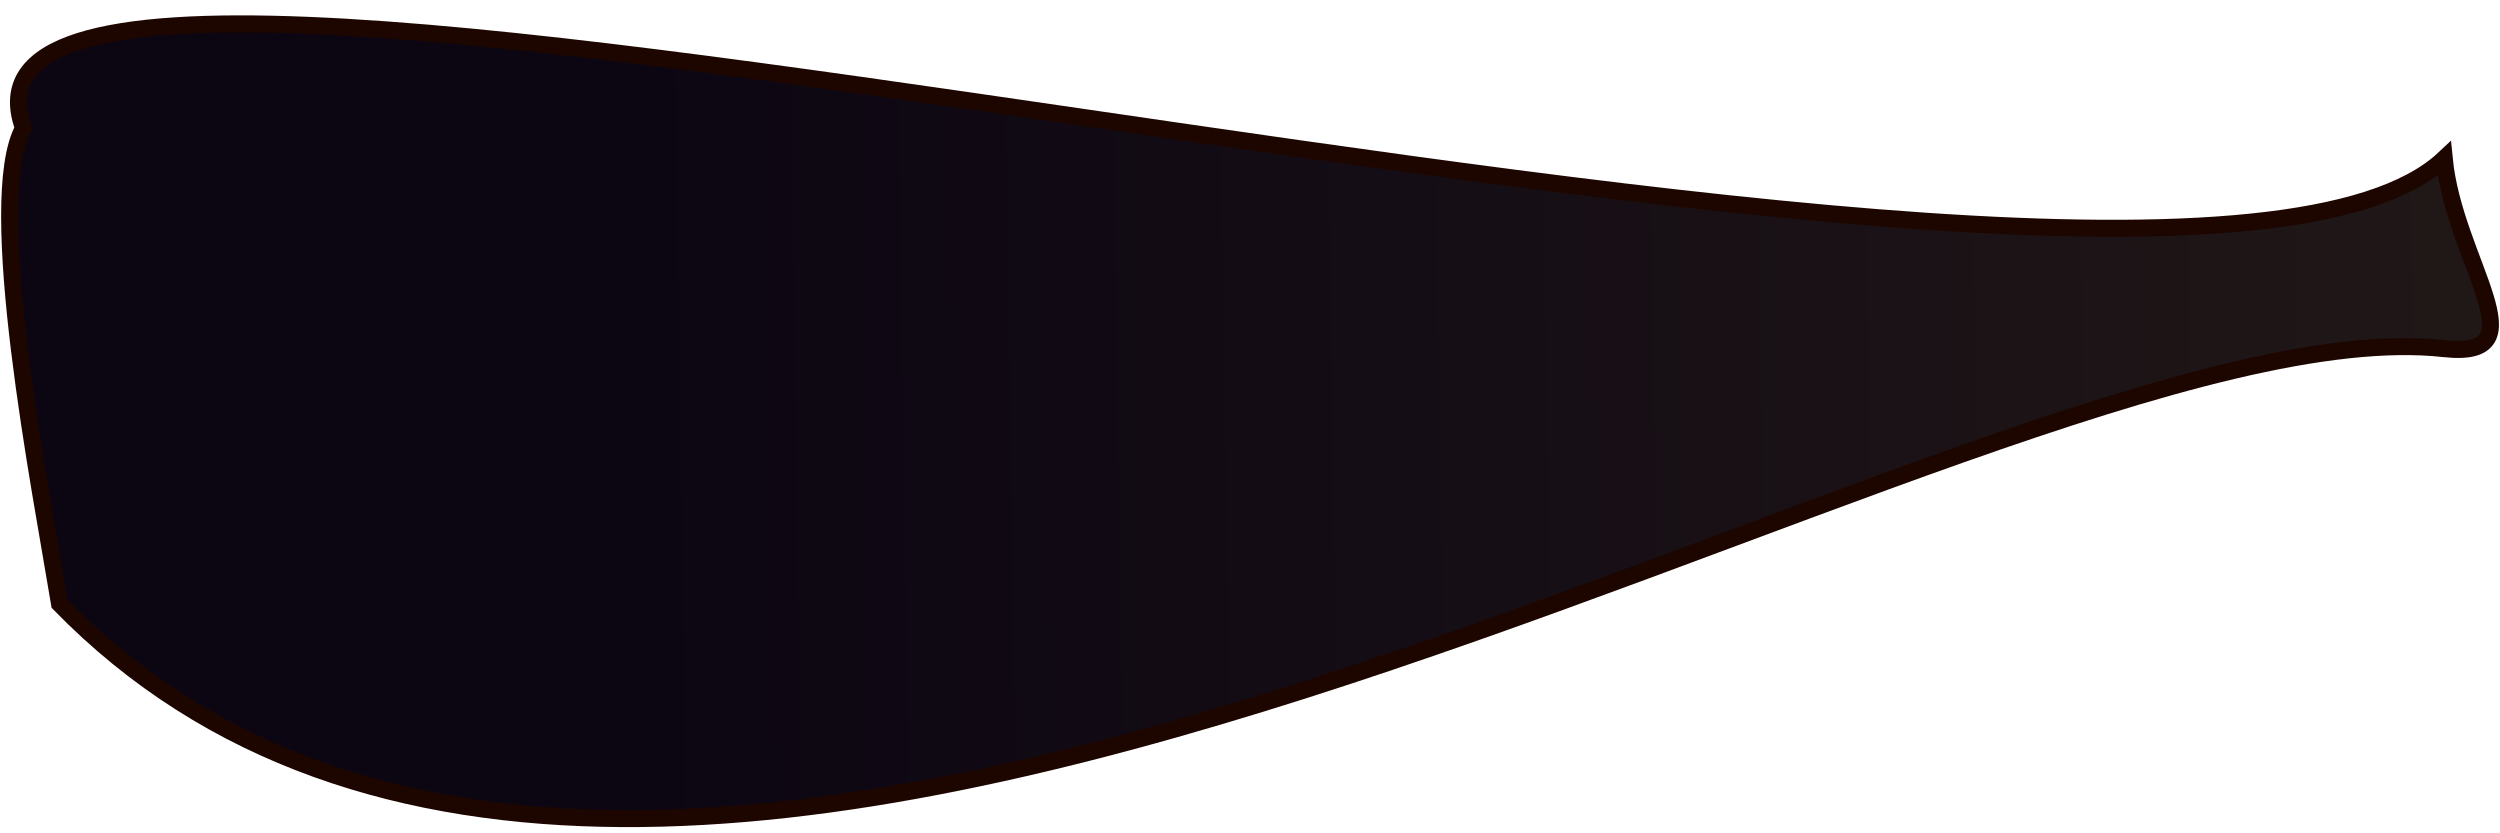 <svg width="147" height="49" viewBox="0 0 147 49" fill="none" xmlns="http://www.w3.org/2000/svg">
<path d="M143.72 20.5C149.532 21.141 144.313 15.39 143.72 9.33C126.5 25.5 -5.992 -12.854 1.383 7.539C-0.968 11.735 2.395 28.798 3.5 35.5C39 72 116.5 17.5 143.72 20.5Z" fill="url(#paint0_linear_2_1812)" stroke="#1D0600"/>
<defs>
<linearGradient id="paint0_linear_2_1812" x1="0.685" y1="30.552" x2="144.67" y2="28.418" gradientUnits="userSpaceOnUse">
<stop offset="0.255" stop-color="#0C0613"/>
<stop offset="1" stop-color="#201717"/>
</linearGradient>
</defs>
</svg>
